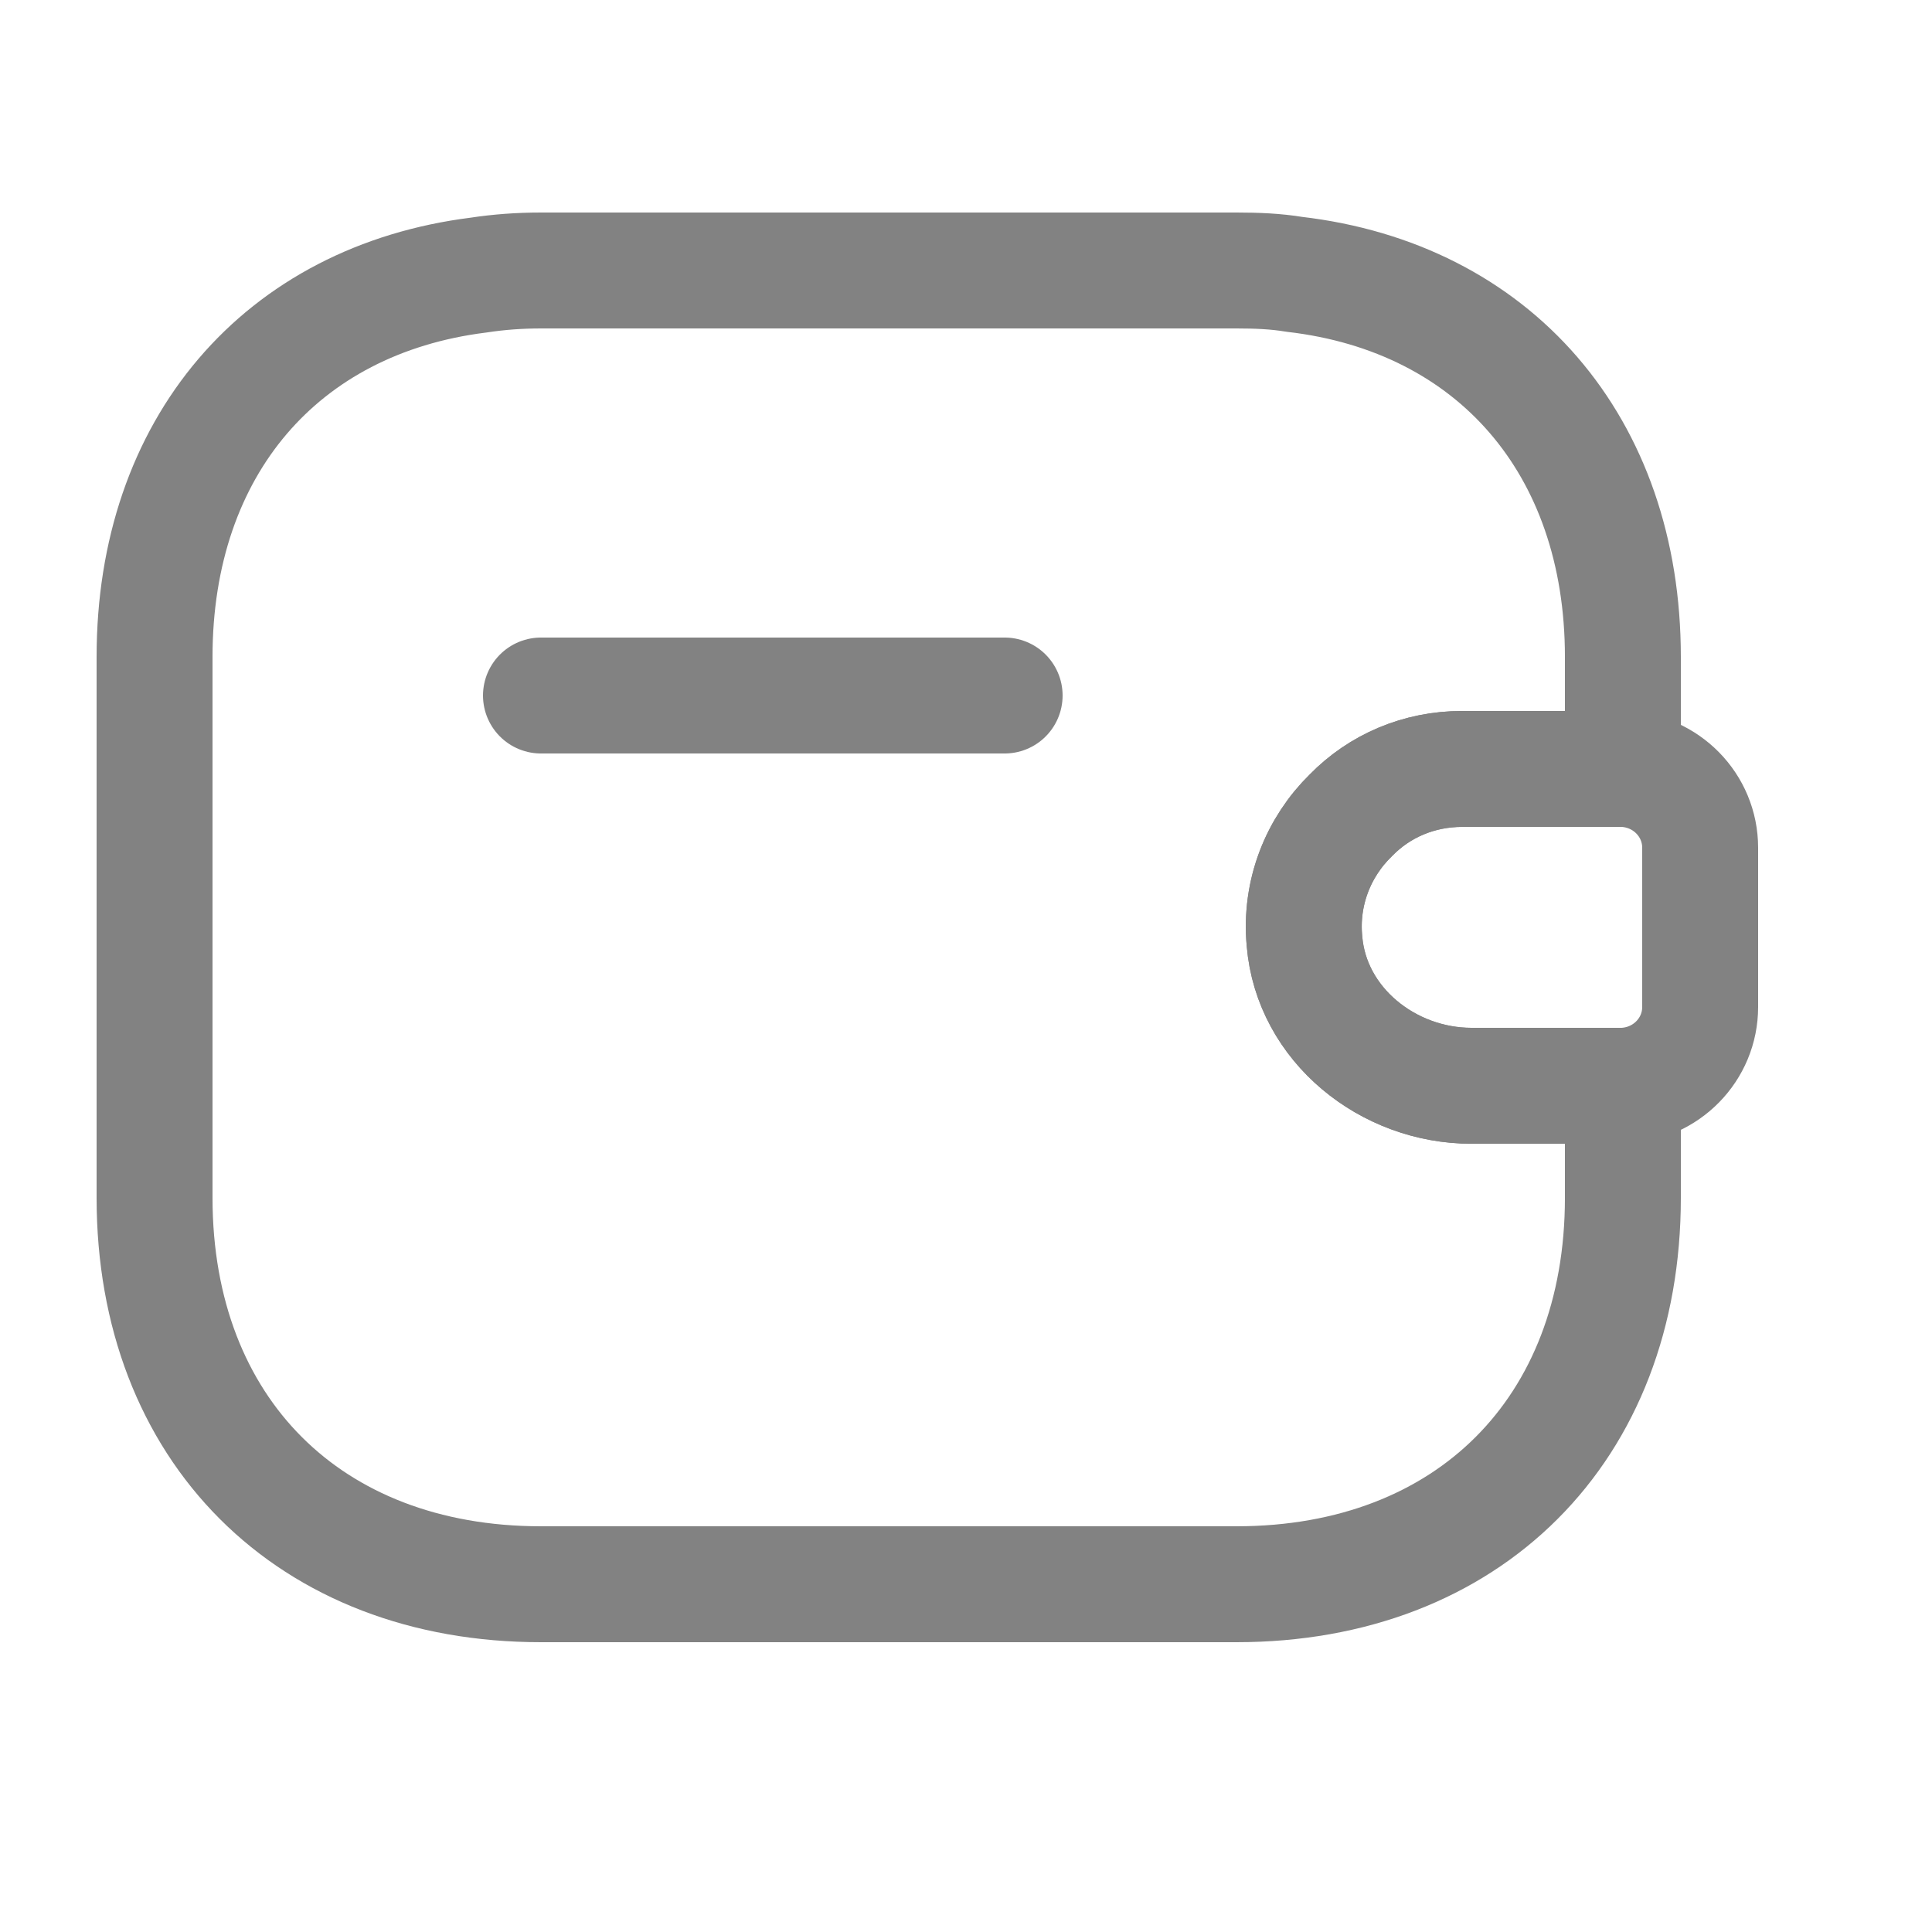 <svg width="20" height="20" viewBox="0 0 20 20" fill="none" xmlns="http://www.w3.org/2000/svg">
<path d="M10.4 7.2H5.6" stroke="#828282" stroke-width="1.2" stroke-linecap="round" stroke-linejoin="round"/>
<path d="M17.6 8.776V10.424C17.6 10.864 17.248 11.224 16.8 11.24H15.232C14.368 11.24 13.576 10.608 13.504 9.744C13.456 9.24 13.648 8.768 13.984 8.44C14.28 8.136 14.688 7.96 15.136 7.96H16.8C17.248 7.976 17.6 8.336 17.6 8.776Z" stroke="#828282" stroke-width="1.2" stroke-linecap="round" stroke-linejoin="round"/>
<path d="M13.984 8.44C13.648 8.768 13.456 9.24 13.504 9.744C13.576 10.608 14.368 11.24 15.232 11.24H16.8V12.4C16.8 14.8 15.2 16.4 12.8 16.4H5.6C3.2 16.4 1.6 14.8 1.6 12.4V6.8C1.6 4.624 2.912 3.104 4.952 2.848C5.16 2.816 5.376 2.8 5.6 2.8H12.8C13.008 2.8 13.208 2.808 13.4 2.84C15.464 3.08 16.8 4.608 16.8 6.8V7.96H15.136C14.688 7.96 14.28 8.136 13.984 8.44Z" stroke="#828282" stroke-width="1.2" stroke-linecap="round" stroke-linejoin="round"/>
</svg>
